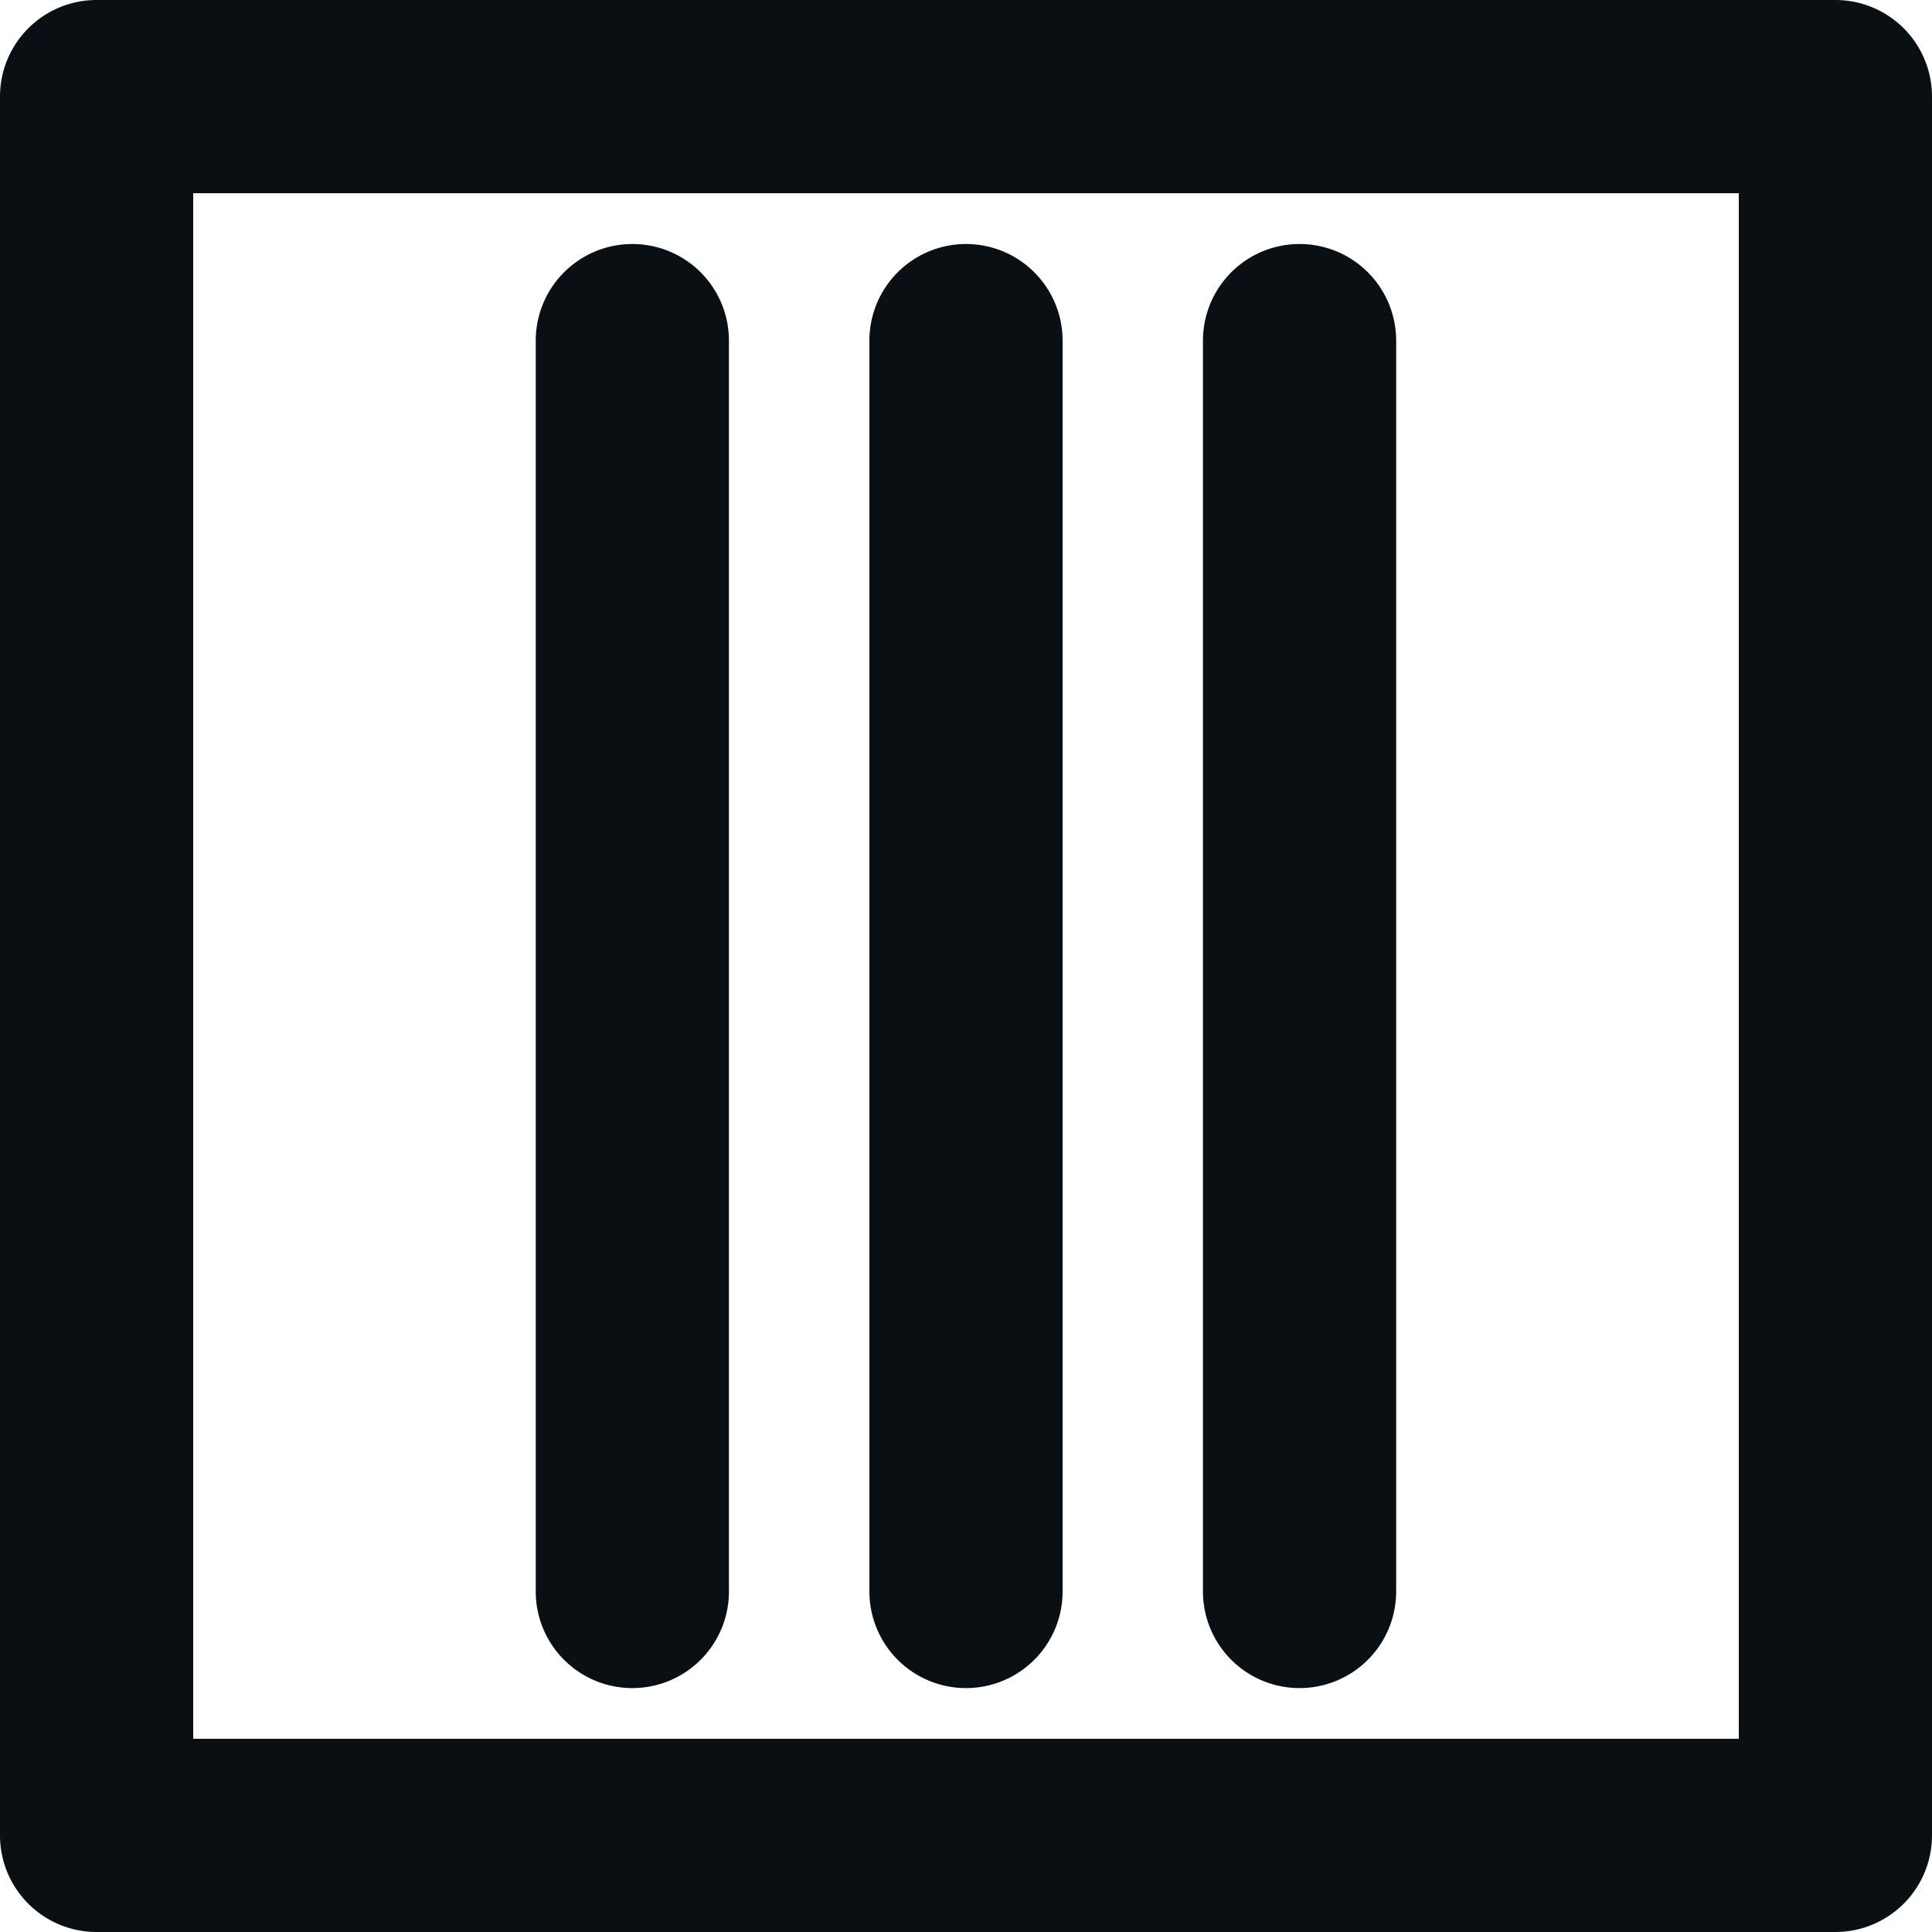 <svg xmlns="http://www.w3.org/2000/svg" xmlns:xlink="http://www.w3.org/1999/xlink" width="20" height="20" viewBox="0 0 20 20">
  <defs>
    <clipPath id="clip-path">
      <rect id="Rectangle_5" data-name="Rectangle 5" width="20" height="20" fill="#090f13"/>
    </clipPath>
  </defs>
  <g id="Group_740" data-name="Group 740" clip-path="url(#clip-path)">
    <path id="Path_104" data-name="Path 104" d="M19,20H1a1,1,0,0,1-1-1V1A1,1,0,0,1,1,0H19a1,1,0,0,1,1,1V19a1,1,0,0,1-1,1M2,18H18V2H2Z" fill="#090f13"/>
    <path id="Path_105" data-name="Path 105" d="M6.546,17.475a1,1,0,0,1-1-1V3.526a1,1,0,1,1,2,0V16.475a1,1,0,0,1-1,1" fill="#090f13"/>
    <path id="Path_106" data-name="Path 106" d="M10,17.475a1,1,0,0,1-1-1V3.526a1,1,0,1,1,2,0V16.475a1,1,0,0,1-1,1" fill="#090f13"/>
    <path id="Path_107" data-name="Path 107" d="M13.453,17.475a1,1,0,0,1-1-1V3.526a1,1,0,1,1,2,0V16.475a1,1,0,0,1-1,1" fill="#090f13"/>
  </g>
</svg>
